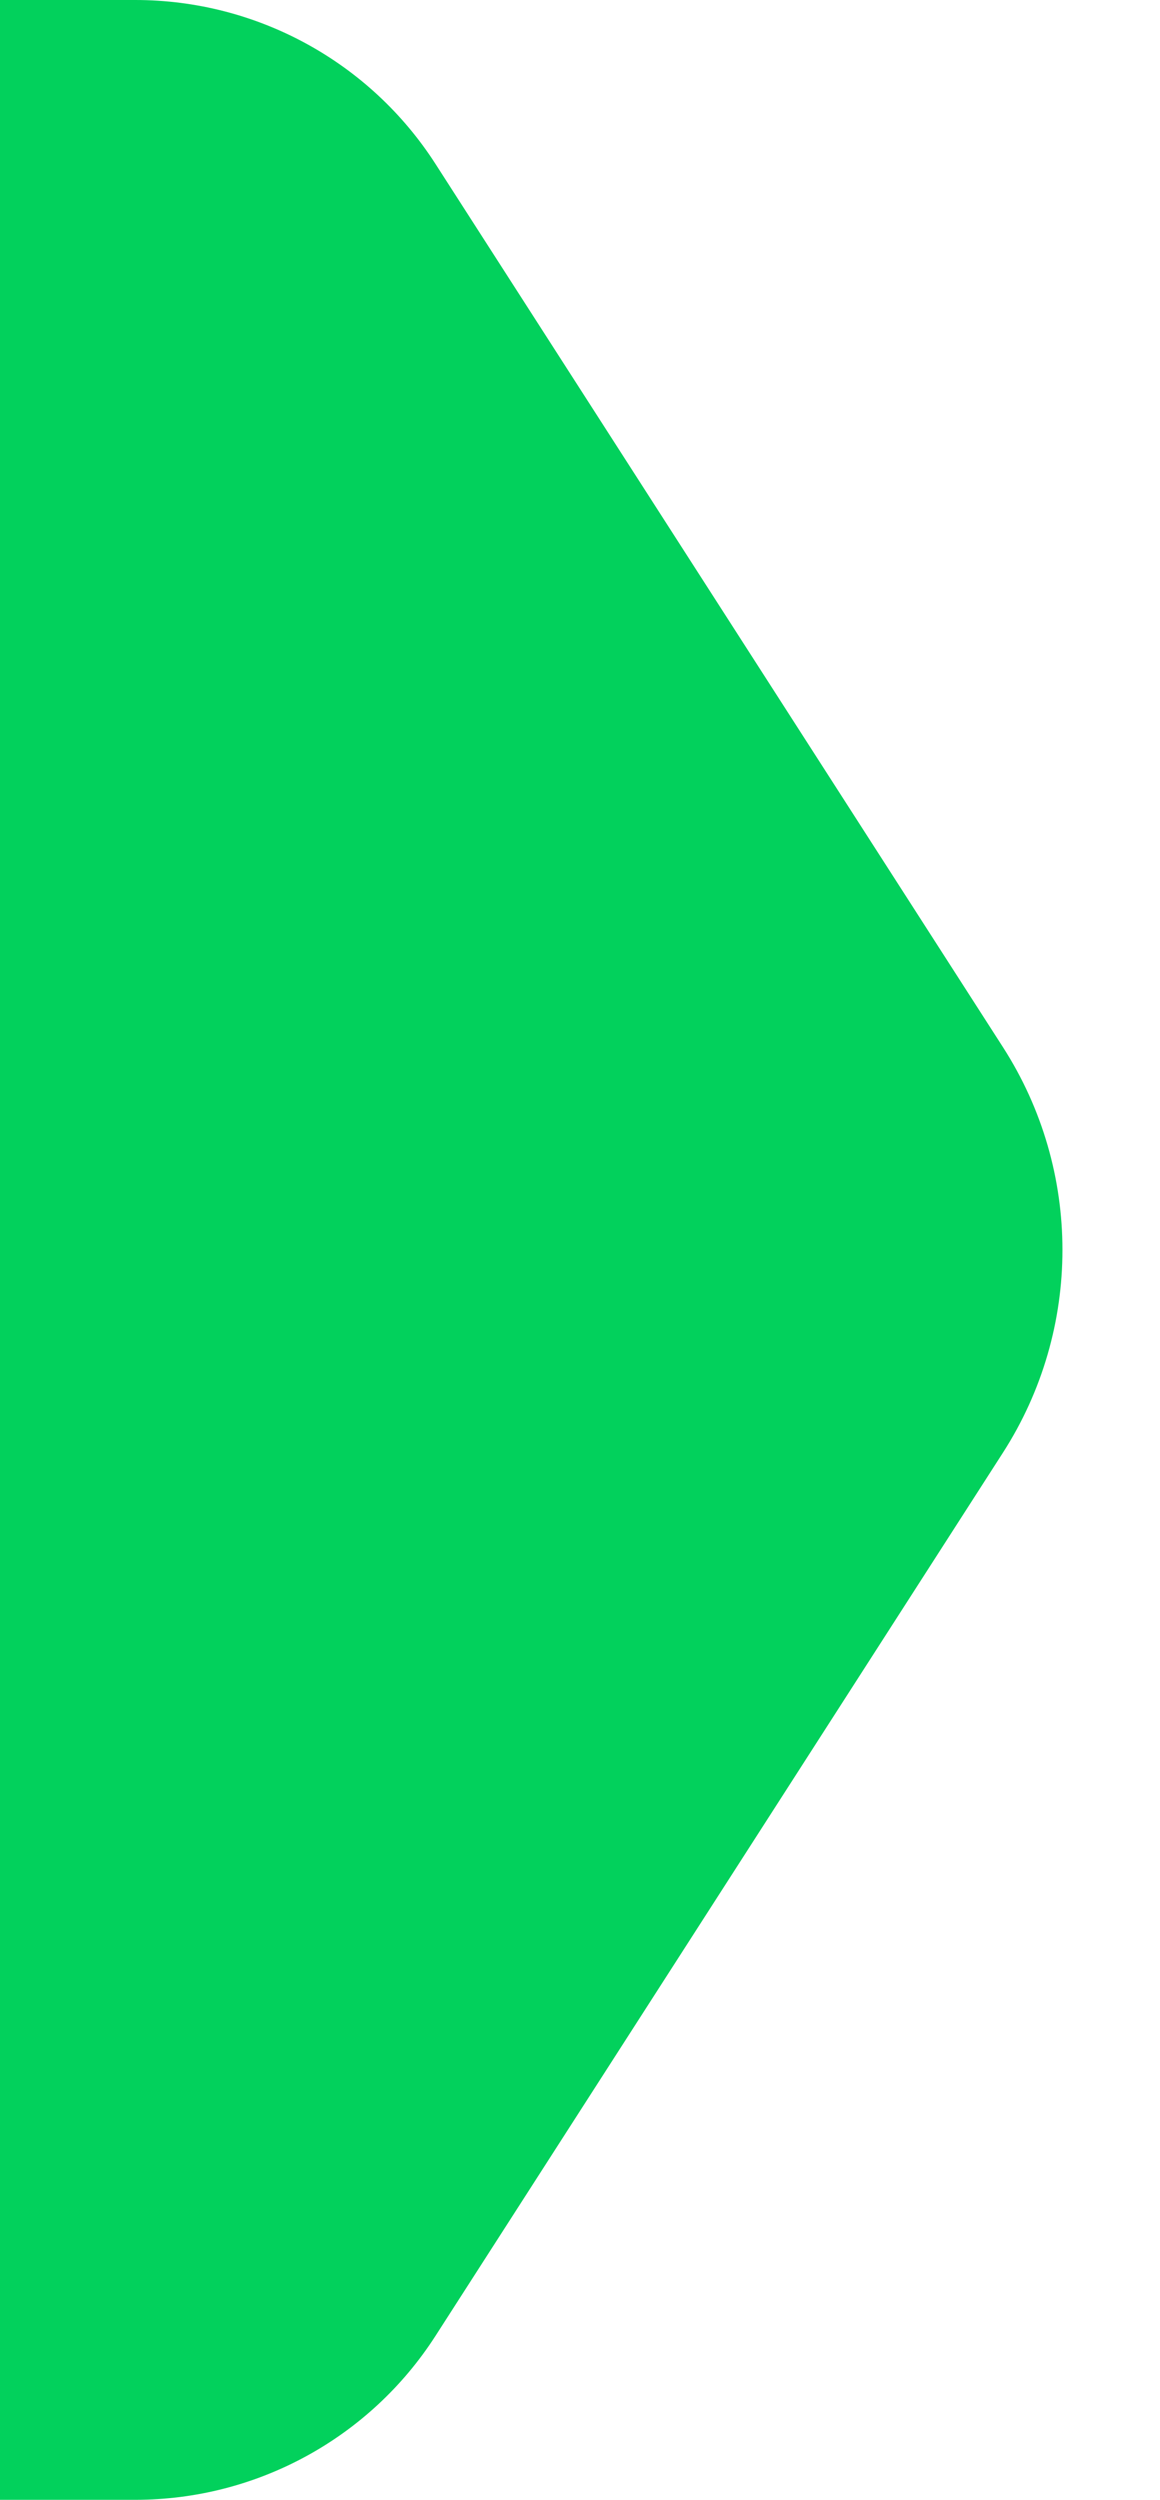 <svg width="13" height="28" viewBox="0 0 13 28" fill="none" xmlns="http://www.w3.org/2000/svg">
<g clip-path="url(#clip0_19_5009)">
<path d="M4.881 1.837L11.24 11.729C12.129 13.112 12.129 14.888 11.24 16.271L4.881 26.163C4.145 27.308 2.877 28 1.516 28H-3.8147e-06V0H1.516C2.877 0 4.145 0.692 4.881 1.837Z" fill="#02D15C"/>
</g>
<defs>
<clipPath id="clip0_19_5009">
<rect width="13" height="28" fill="white"/>
</clipPath>
</defs>
</svg>
